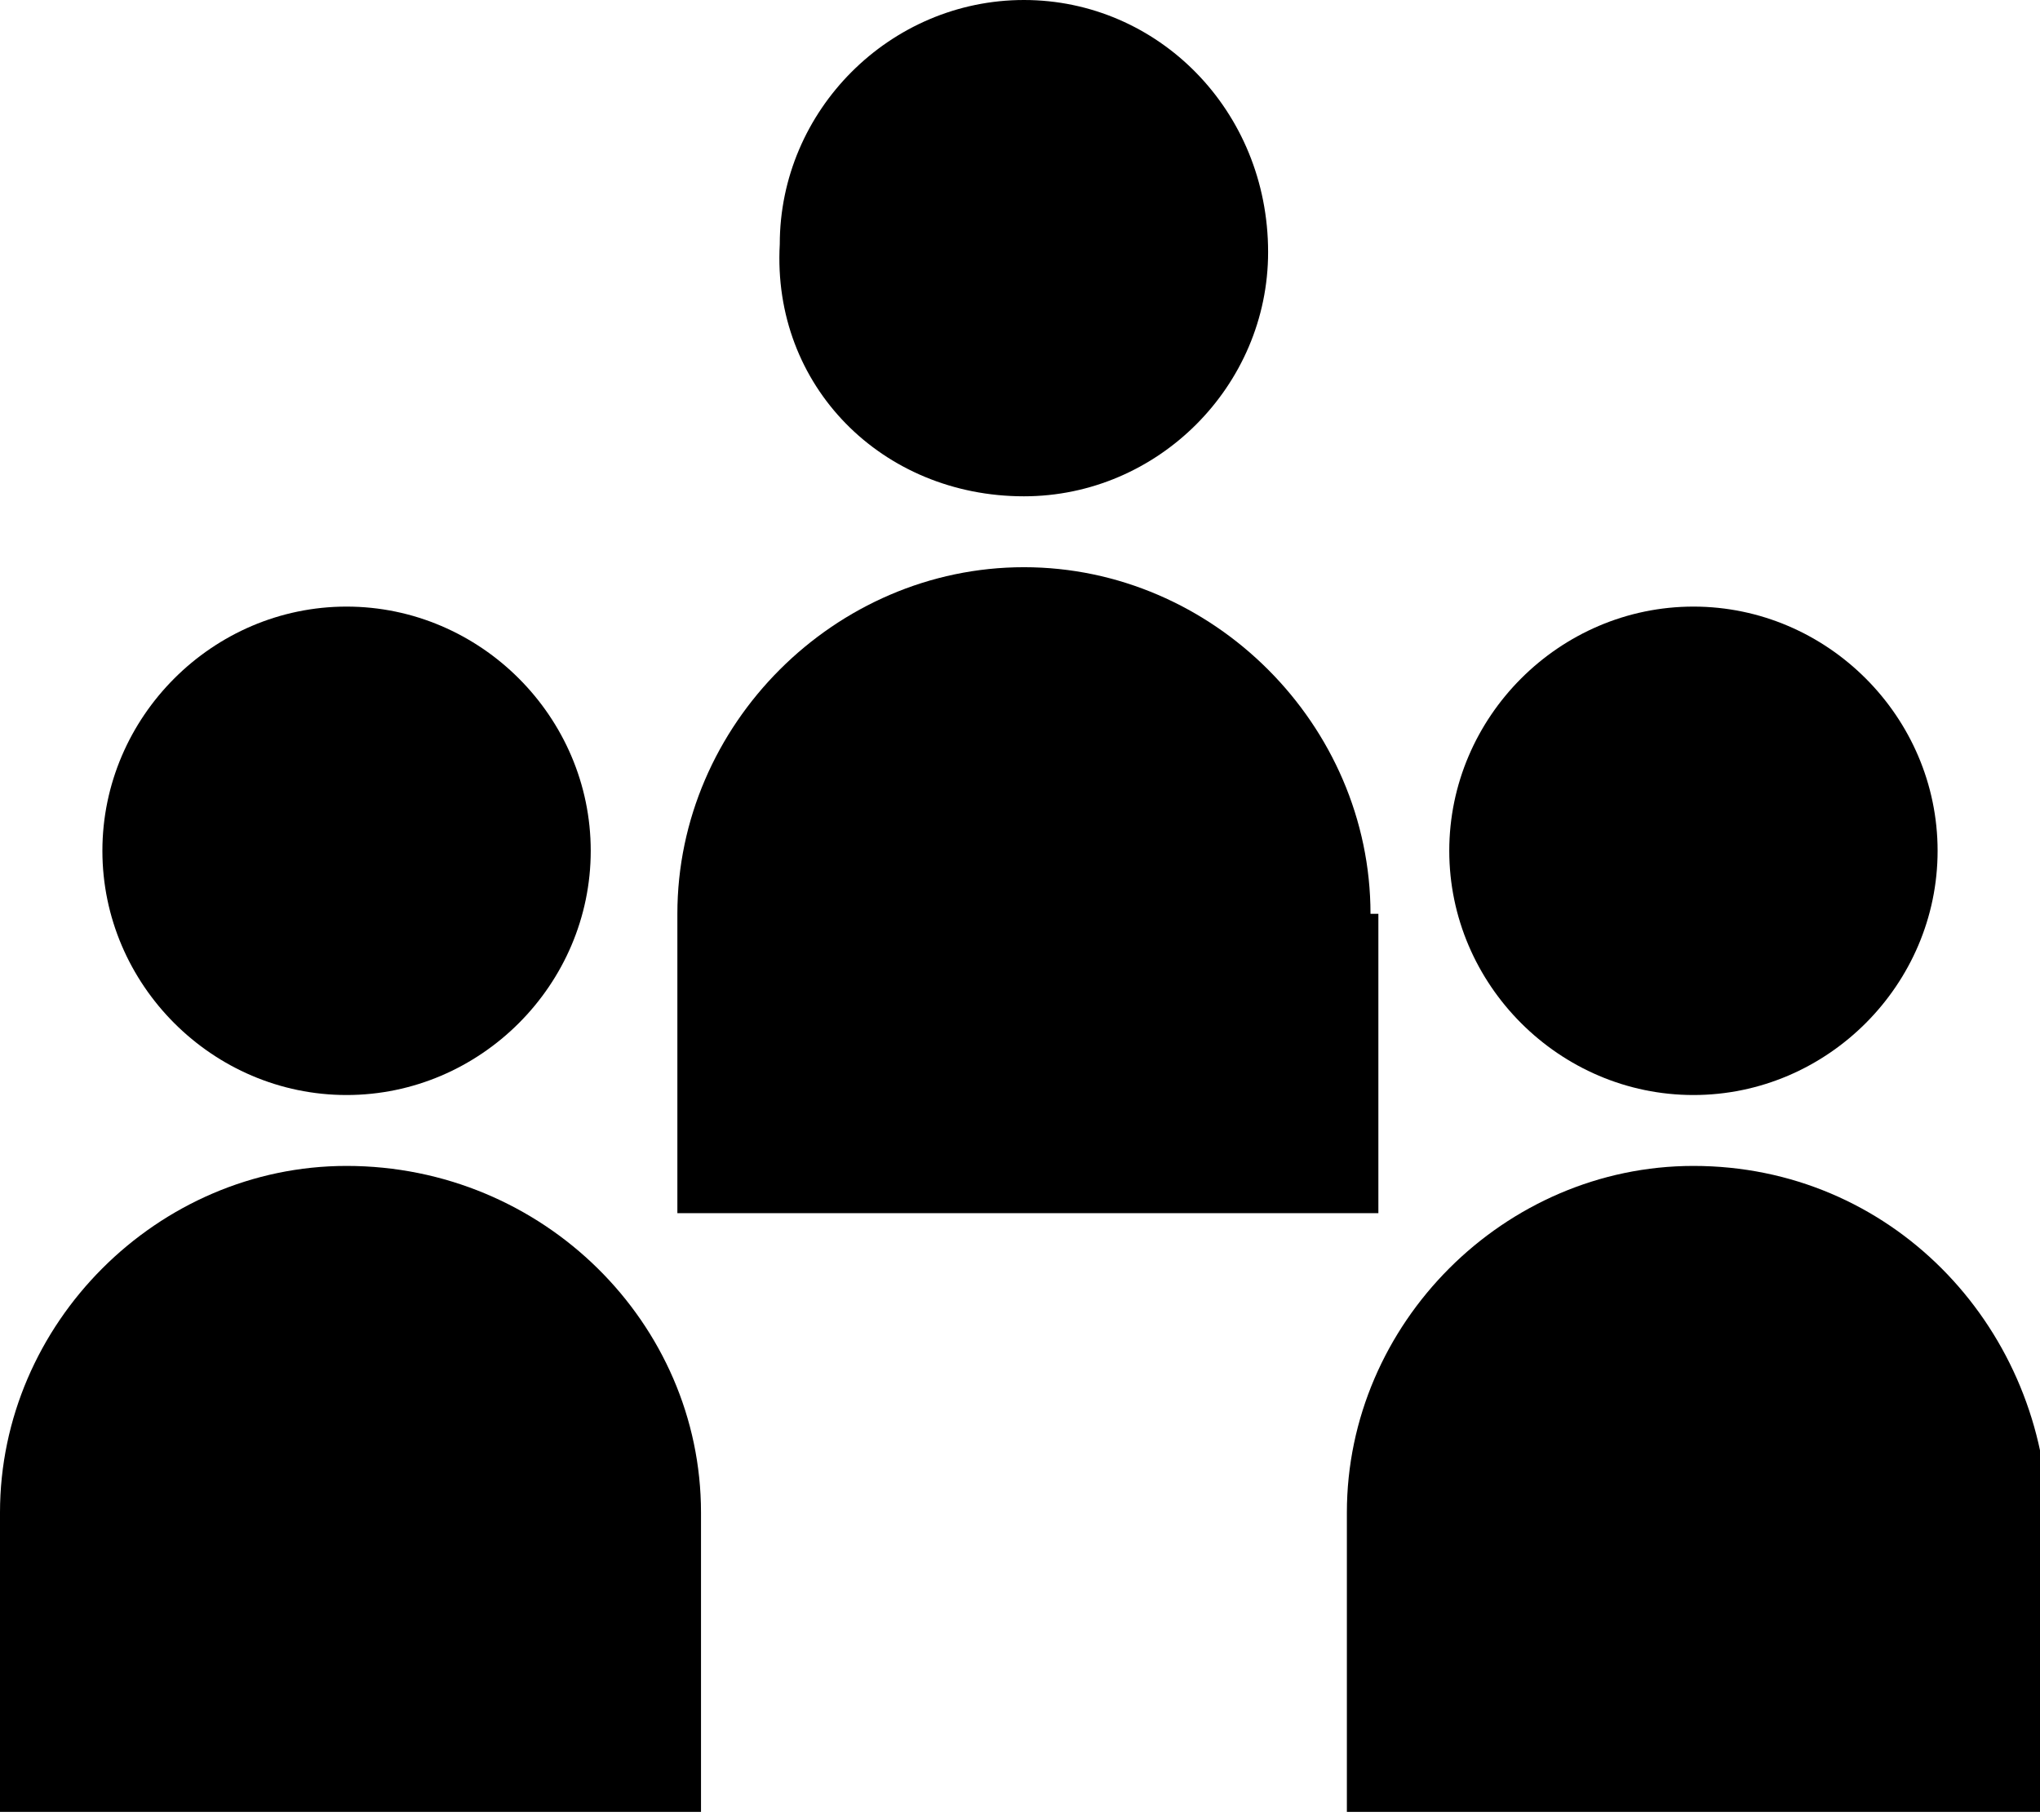 <?xml version="1.0" encoding="utf-8"?>
<!-- Generator: Adobe Illustrator 24.1.2, SVG Export Plug-In . SVG Version: 6.00 Build 0)  -->
<svg version="1.1" id="Слой_1" xmlns="http://www.w3.org/2000/svg" xmlns:xlink="http://www.w3.org/1999/xlink" x="0px" y="0px"
	 viewBox="0 0 25.9 23.1" style="enable-background:new 0 0 25.9 23.1;" xml:space="preserve">
<g>
	<path d="M4.4,13.9c1.7,0,3.1-1.4,3.1-3.1c0-1.7-1.4-3.1-3.1-3.1c-1.7,0-3.1,1.4-3.1,3.1C1.3,12.5,2.7,13.9,4.4,13.9z"/>
	<path d="M4.4,14.8c-2.4,0-4.4,2-4.4,4.4v3.8h8.9v-3.8C8.9,16.8,6.9,14.8,4.4,14.8z"/>
	<path d="M21.5,13.9c1.7,0,3.1-1.4,3.1-3.1c0-1.7-1.4-3.1-3.1-3.1c-1.7,0-3.1,1.4-3.1,3.1C18.4,12.5,19.8,13.9,21.5,13.9z"/>
	<path d="M21.5,14.8c-2.4,0-4.4,2-4.4,4.4v3.8h8.9v-3.8C25.9,16.8,24,14.8,21.5,14.8z"/>
	<path d="M13,6.3c1.7,0,3.1-1.4,3.1-3.1C16.1,1.4,14.7,0,13,0c-1.7,0-3.1,1.4-3.1,3.1C9.8,4.9,11.2,6.3,13,6.3z"/>
	<path d="M17.4,11.6c0-2.4-2-4.4-4.4-4.4c-2.4,0-4.4,2-4.4,4.4v3.8h8.9V11.6z"/>
</g>
</svg>
